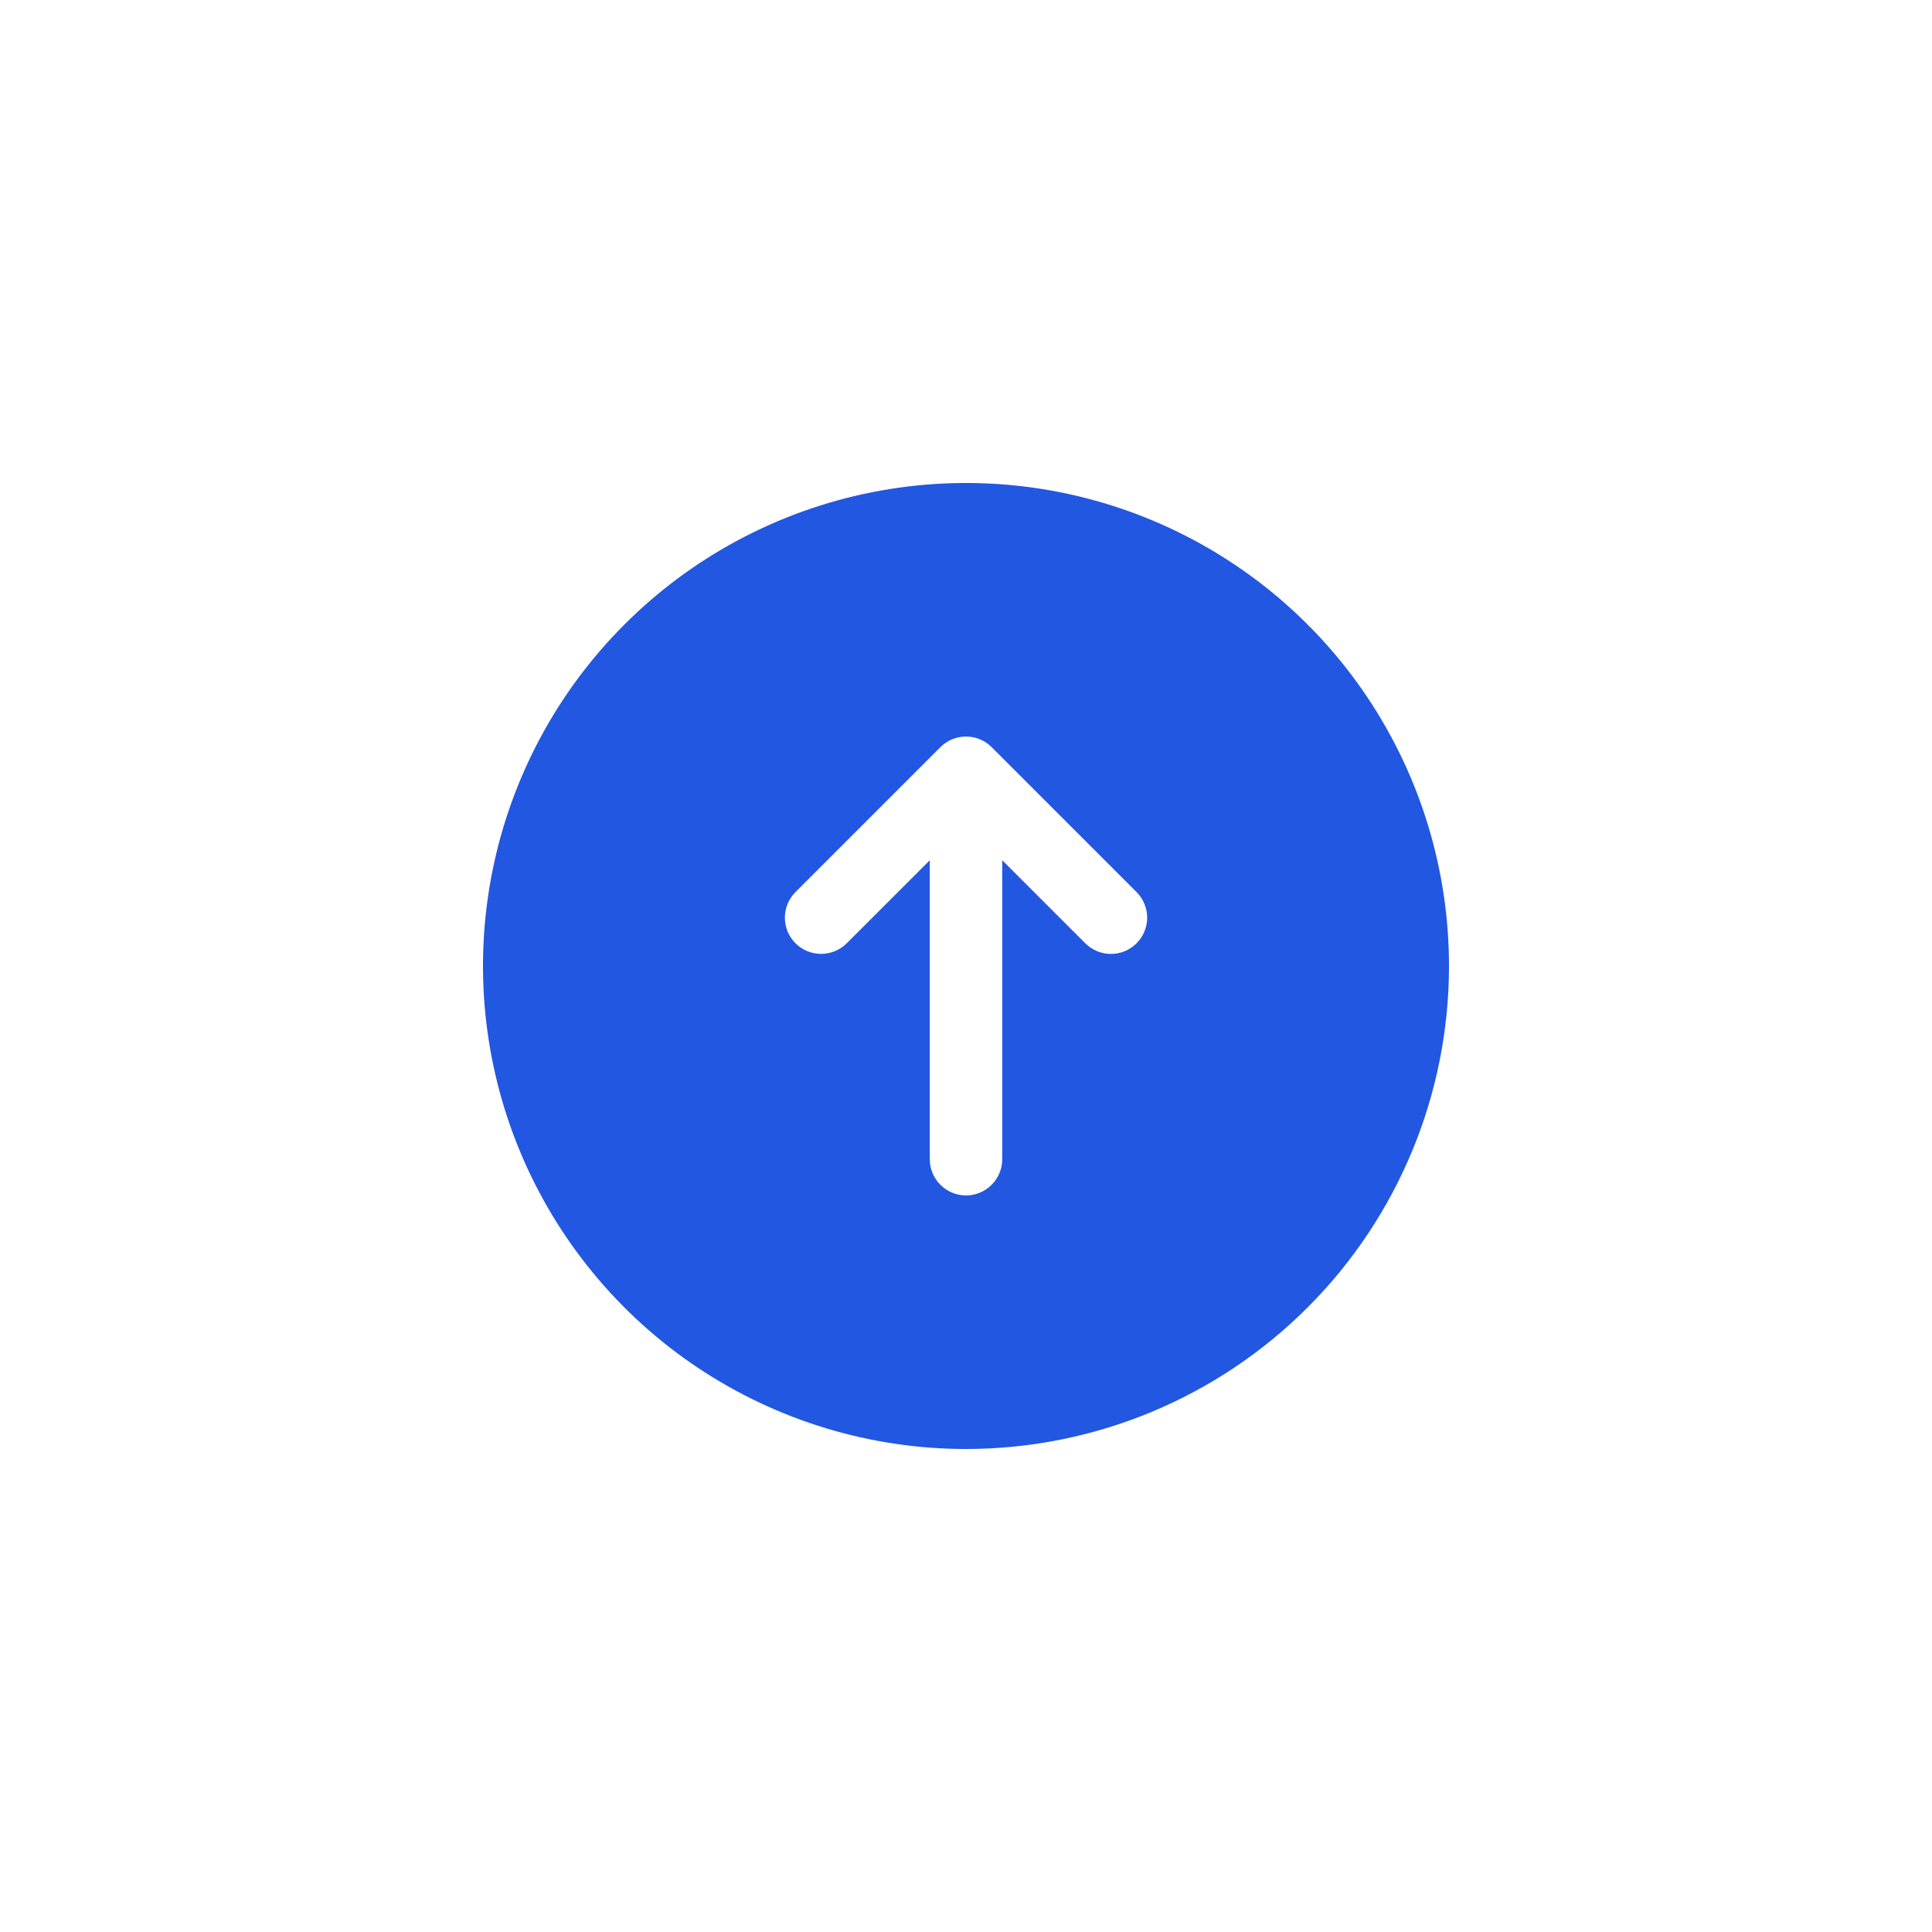 <svg width="40" height="40" viewBox="0 0 40 40" fill="none" xmlns="http://www.w3.org/2000/svg">
<g clip-path="url(#clip0_3681_16149)">
<path fill-rule="evenodd" clip-rule="evenodd" d="M30 20C30 18.022 29.413 16.089 28.315 14.444C27.216 12.8 25.654 11.518 23.827 10.761C22 10.004 19.989 9.806 18.049 10.192C16.109 10.578 14.328 11.53 12.929 12.929C11.53 14.328 10.578 16.109 10.192 18.049C9.806 19.989 10.004 22 10.761 23.827C11.518 25.654 12.8 27.216 14.444 28.315C16.089 29.413 18.022 30 20 30C22.652 30 25.196 28.946 27.071 27.071C28.946 25.196 30 22.652 30 20ZM16.47 19.53C16.4 19.46 16.345 19.378 16.307 19.287C16.27 19.196 16.25 19.098 16.25 19C16.25 18.901 16.27 18.803 16.307 18.712C16.345 18.621 16.4 18.539 16.47 18.469L19.47 15.469C19.54 15.399 19.622 15.344 19.713 15.306C19.804 15.269 19.902 15.249 20 15.249C20.099 15.249 20.197 15.269 20.288 15.306C20.379 15.344 20.461 15.399 20.531 15.469L23.531 18.469C23.672 18.61 23.751 18.8 23.751 19C23.751 19.198 23.672 19.389 23.531 19.53C23.39 19.671 23.2 19.75 23 19.75C22.802 19.75 22.611 19.671 22.47 19.53L20.75 17.81V24C20.75 24.199 20.671 24.39 20.53 24.53C20.39 24.671 20.199 24.75 20 24.75C19.801 24.75 19.61 24.671 19.47 24.53C19.329 24.39 19.25 24.199 19.25 24V17.811L17.53 19.53C17.389 19.671 17.199 19.749 17 19.749C16.801 19.749 16.611 19.671 16.47 19.53Z" fill="#2257E2"/>
</g>
<defs>
<clipPath id="clip0_3681_16149">
<rect width="40" height="40" fill="white"/>
</clipPath>
</defs>
</svg>
